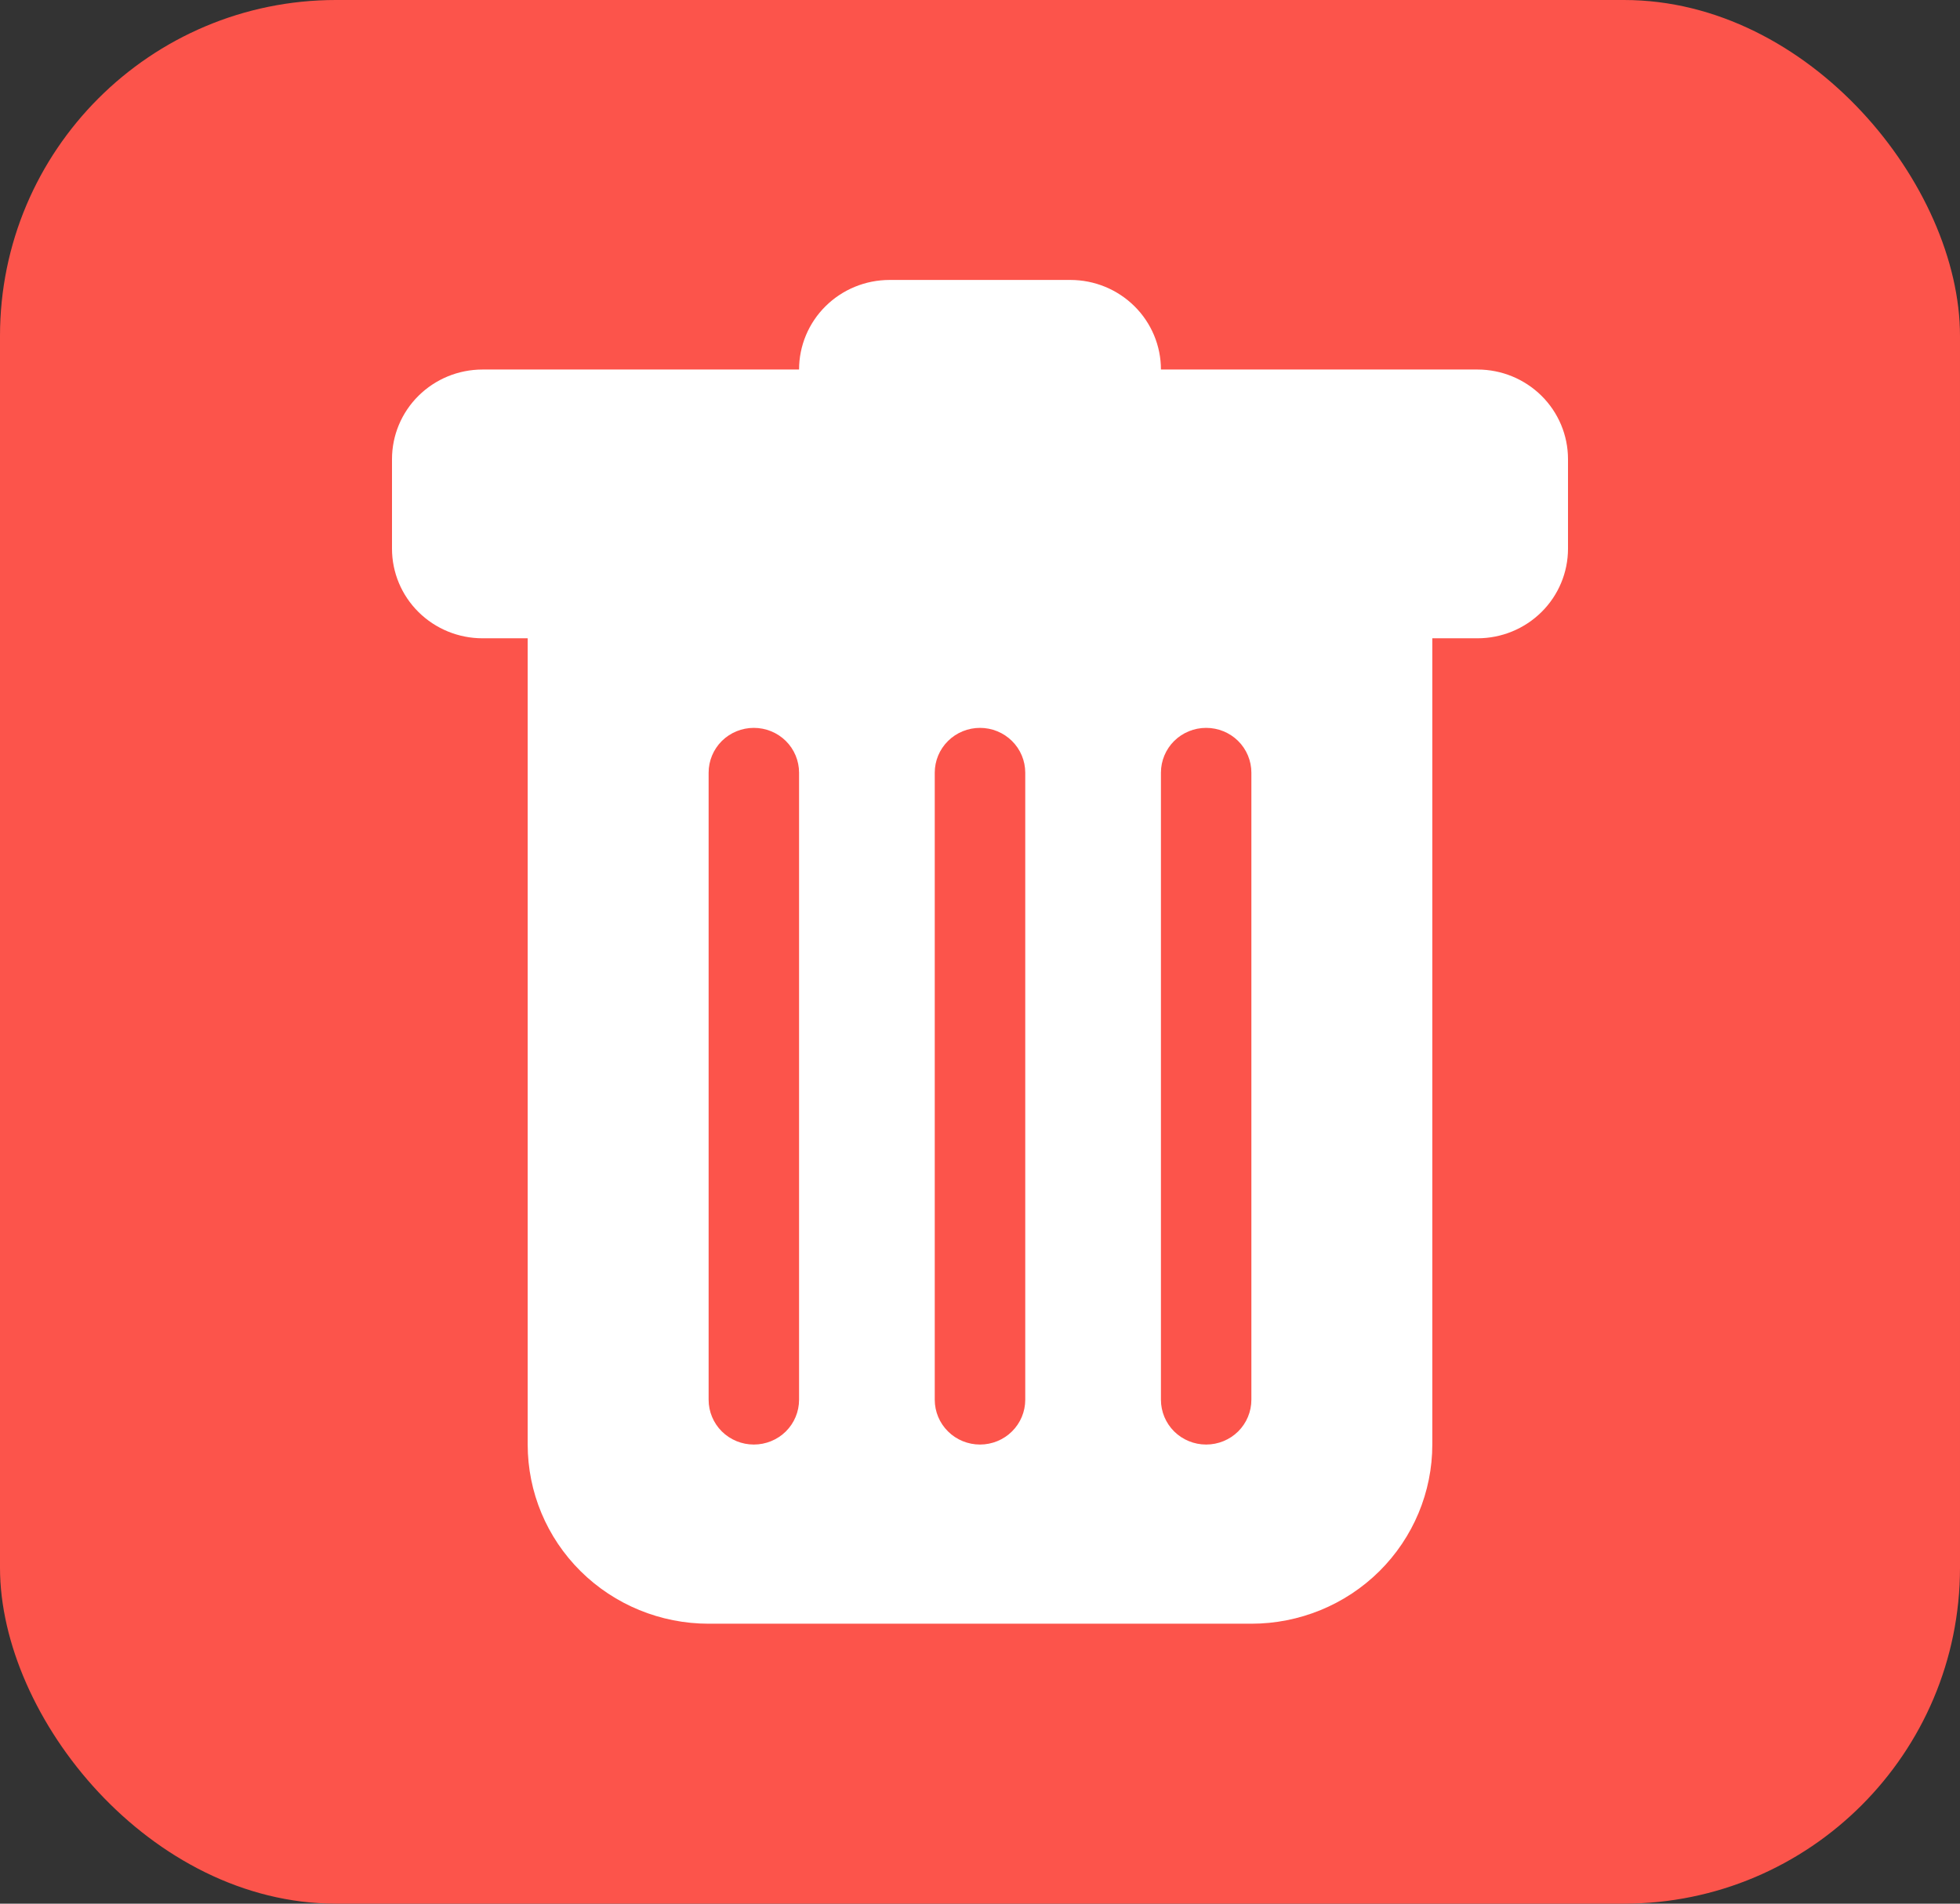 <svg width="35" height="34" viewBox="0 0 35 34" fill="none" xmlns="http://www.w3.org/2000/svg">
<rect x="0" y="0" width="35" height="34" fill="#333333" stroke="none"/>
<rect width="35" height="34" rx="6" fill="#FC544B"/>
<path d="M8.615 6.6C8.187 6.6 7.776 6.769 7.473 7.069C7.17 7.369 7 7.776 7 8.2V9.8C7 10.224 7.17 10.631 7.473 10.931C7.776 11.231 8.187 11.4 8.615 11.4H9.423V25.8C9.423 26.649 9.763 27.463 10.369 28.063C10.975 28.663 11.797 29 12.654 29H22.346C23.203 29 24.025 28.663 24.631 28.063C25.236 27.463 25.577 26.649 25.577 25.8V11.4H26.385C26.813 11.4 27.224 11.231 27.527 10.931C27.83 10.631 28 10.224 28 9.8V8.2C28 7.776 27.83 7.369 27.527 7.069C27.224 6.769 26.813 6.6 26.385 6.6H20.731C20.731 6.176 20.561 5.769 20.258 5.469C19.955 5.169 19.544 5 19.115 5H15.885C15.456 5 15.045 5.169 14.742 5.469C14.439 5.769 14.269 6.176 14.269 6.6H8.615ZM13.461 13C13.676 13 13.881 13.084 14.033 13.234C14.184 13.384 14.269 13.588 14.269 13.8V25C14.269 25.212 14.184 25.416 14.033 25.566C13.881 25.716 13.676 25.8 13.461 25.8C13.247 25.8 13.042 25.716 12.89 25.566C12.739 25.416 12.654 25.212 12.654 25V13.8C12.654 13.588 12.739 13.384 12.89 13.234C13.042 13.084 13.247 13 13.461 13ZM17.5 13C17.714 13 17.92 13.084 18.071 13.234C18.223 13.384 18.308 13.588 18.308 13.8V25C18.308 25.212 18.223 25.416 18.071 25.566C17.92 25.716 17.714 25.8 17.5 25.8C17.286 25.8 17.08 25.716 16.929 25.566C16.777 25.416 16.692 25.212 16.692 25V13.8C16.692 13.588 16.777 13.384 16.929 13.234C17.08 13.084 17.286 13 17.5 13ZM22.346 13.8V25C22.346 25.212 22.261 25.416 22.11 25.566C21.958 25.716 21.753 25.8 21.538 25.8C21.324 25.8 21.119 25.716 20.967 25.566C20.816 25.416 20.731 25.212 20.731 25V13.8C20.731 13.588 20.816 13.384 20.967 13.234C21.119 13.084 21.324 13 21.538 13C21.753 13 21.958 13.084 22.11 13.234C22.261 13.384 22.346 13.588 22.346 13.8Z" fill="white"/>
</svg>
